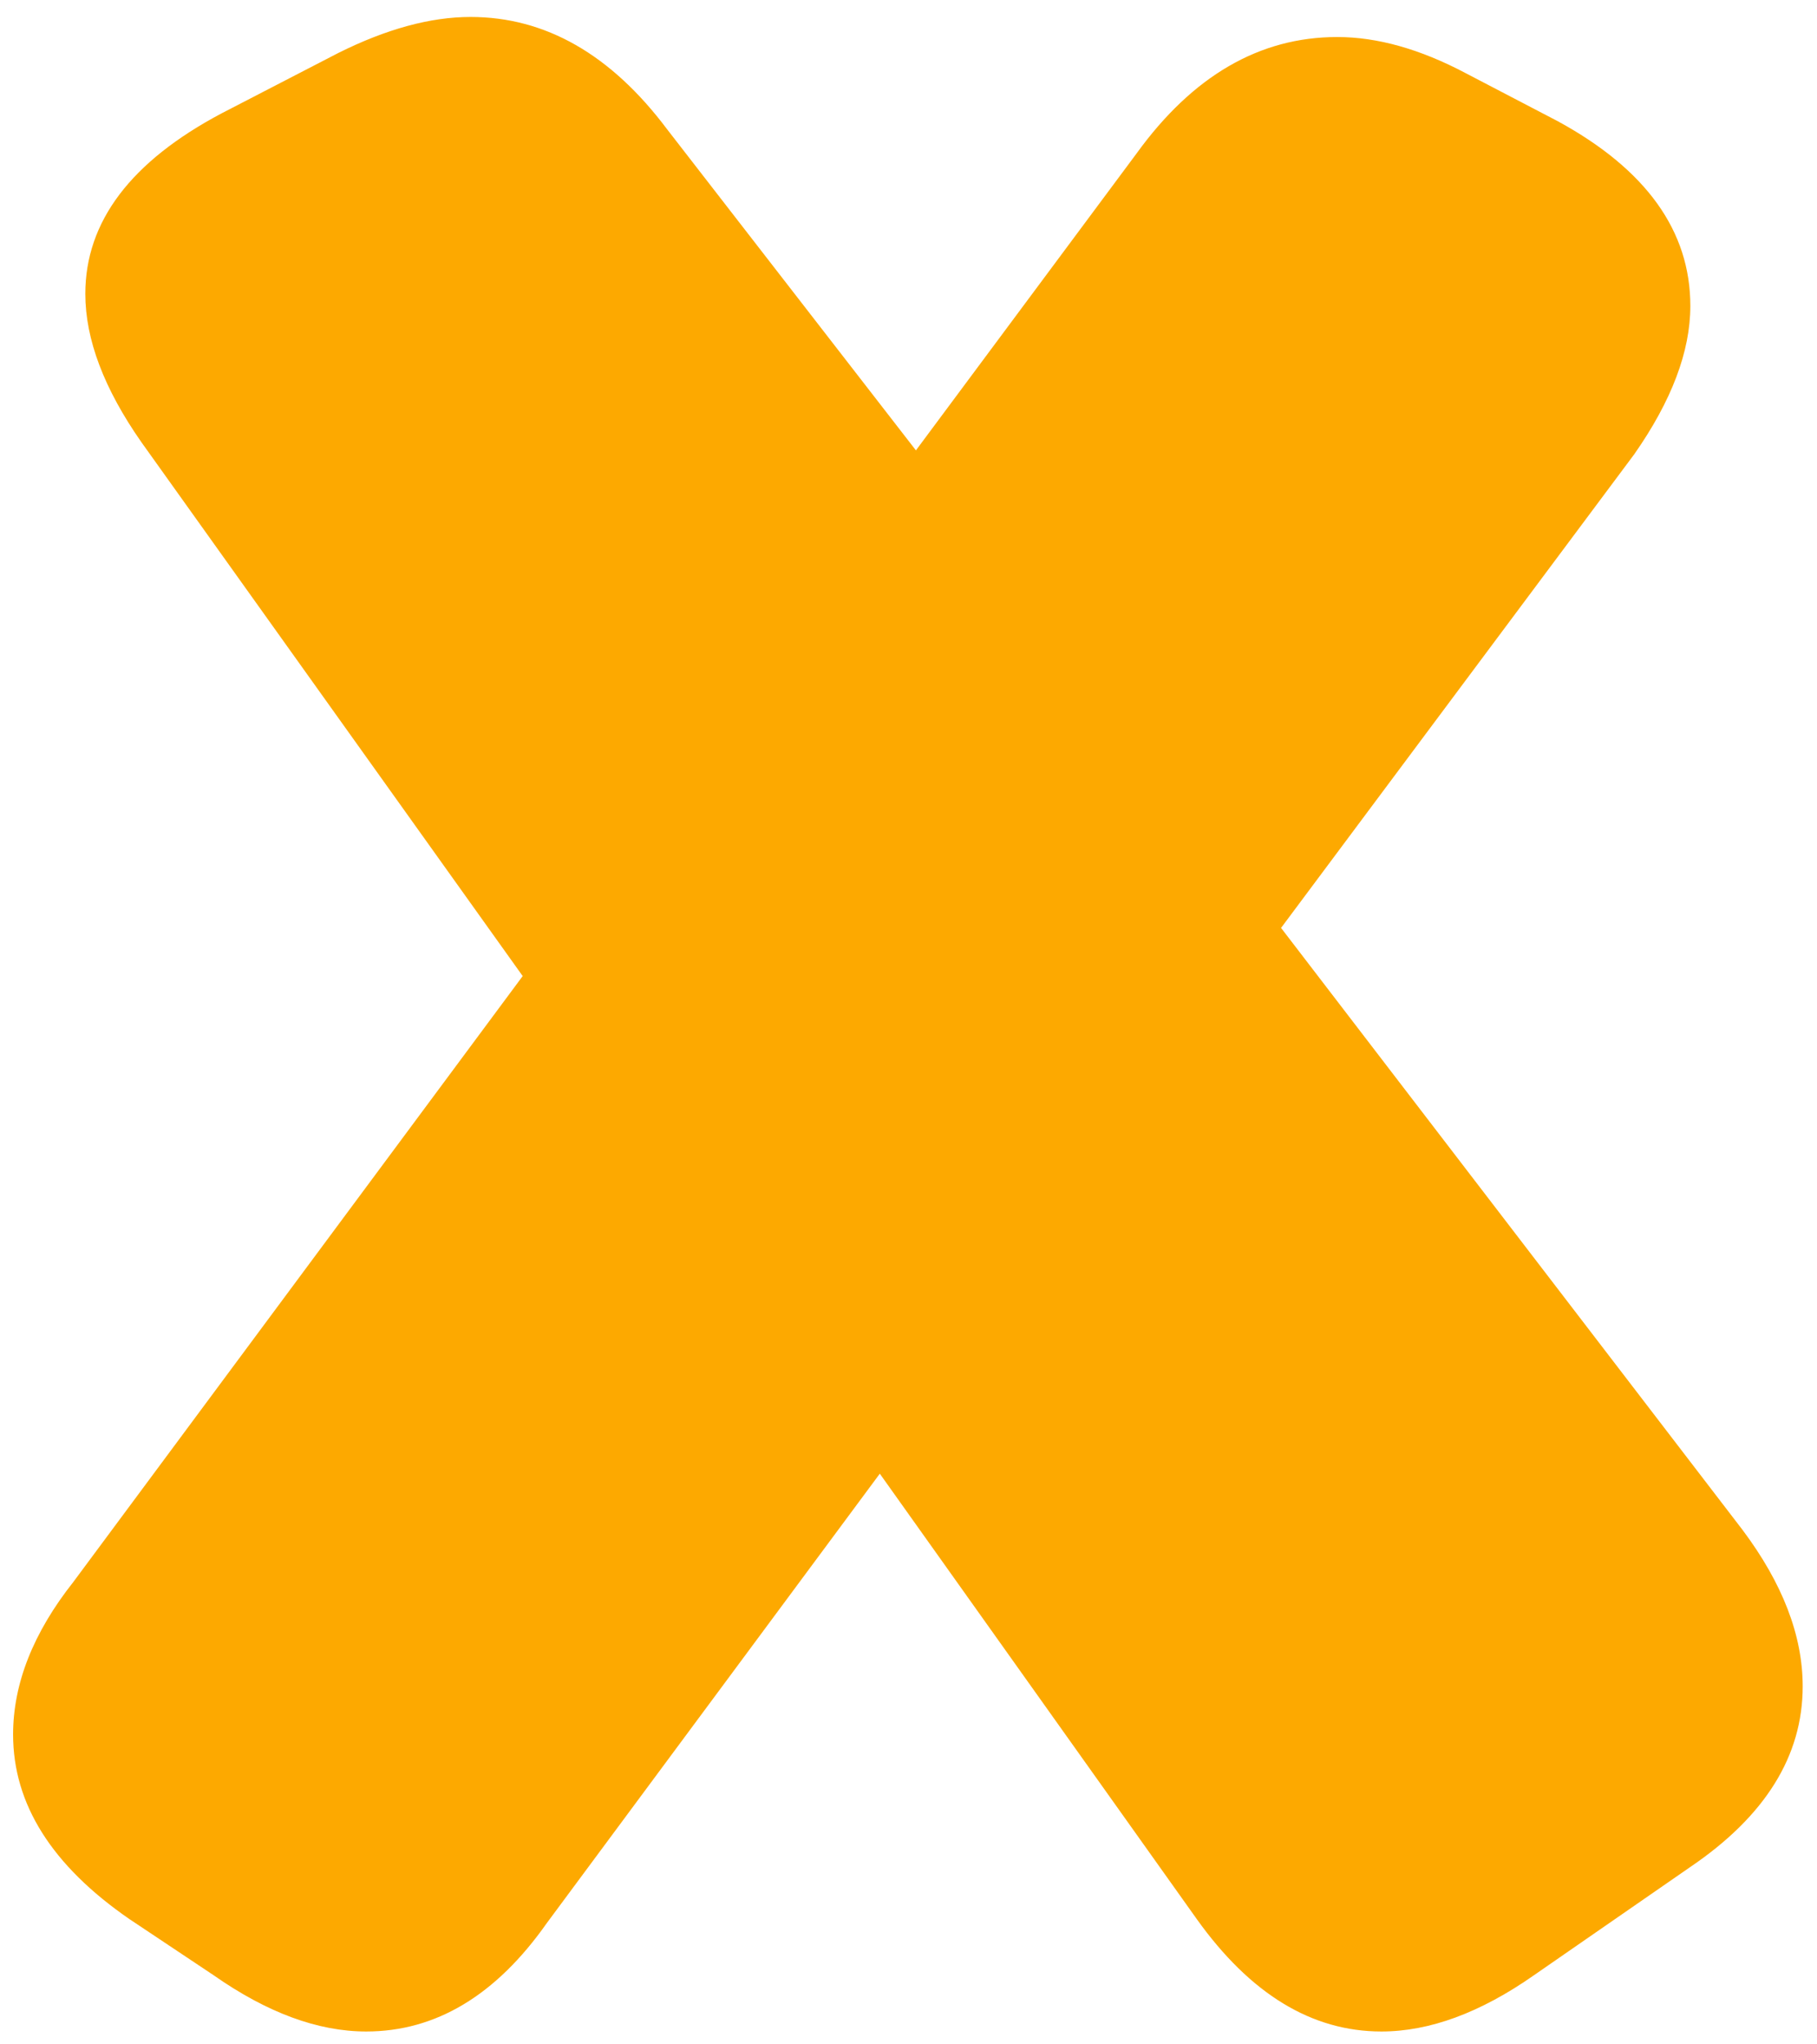 <?xml version="1.0" encoding="UTF-8"?>
<svg width="24px" height="27px" viewBox="0 0 24 27" version="1.1" xmlns="http://www.w3.org/2000/svg" xmlns:xlink="http://www.w3.org/1999/xlink">
    <title>X</title>
    <g id="页面-1" stroke="none" stroke-width="1" fill="none" fill-rule="evenodd">
        <g id="星星数字" transform="translate(-63, -36)" fill="#FDA900" fill-rule="nonzero">
            <g id="编组" transform="translate(61, 4)">
                <path d="M20.246,58.83 C20.882,58.83 21.553,58.583 22.26,58.088 L22.26,58.088 L24.327,56.657 C25.316,55.986 25.811,55.191 25.811,54.272 C25.811,53.601 25.546,52.912 25.016,52.205 L25.016,52.205 L18.921,44.255 L23.585,38.001 C24.08,37.294 24.327,36.641 24.327,36.04 C24.327,35.051 23.744,34.238 22.578,33.602 L22.578,33.602 L21.359,32.966 C20.758,32.648 20.193,32.489 19.663,32.489 C18.638,32.489 17.755,33.001 17.013,34.026 L17.013,34.026 L14.098,37.948 L10.812,33.708 C10.07,32.719 9.204,32.224 8.215,32.224 C7.685,32.224 7.102,32.383 6.466,32.701 L6.466,32.701 L4.929,33.496 C3.728,34.132 3.127,34.927 3.127,35.881 C3.127,36.482 3.374,37.135 3.869,37.842 L3.869,37.842 L8.904,44.891 L2.968,52.894 C2.438,53.565 2.173,54.237 2.173,54.908 C2.173,55.827 2.685,56.639 3.71,57.346 L3.71,57.346 L4.823,58.088 C5.53,58.583 6.201,58.83 6.837,58.83 C7.756,58.83 8.551,58.353 9.222,57.399 L9.222,57.399 L13.621,51.463 L17.808,57.346 C18.515,58.335 19.327,58.83 20.246,58.83 Z" id="x"></path>
            </g>
        </g>
    </g>
</svg>